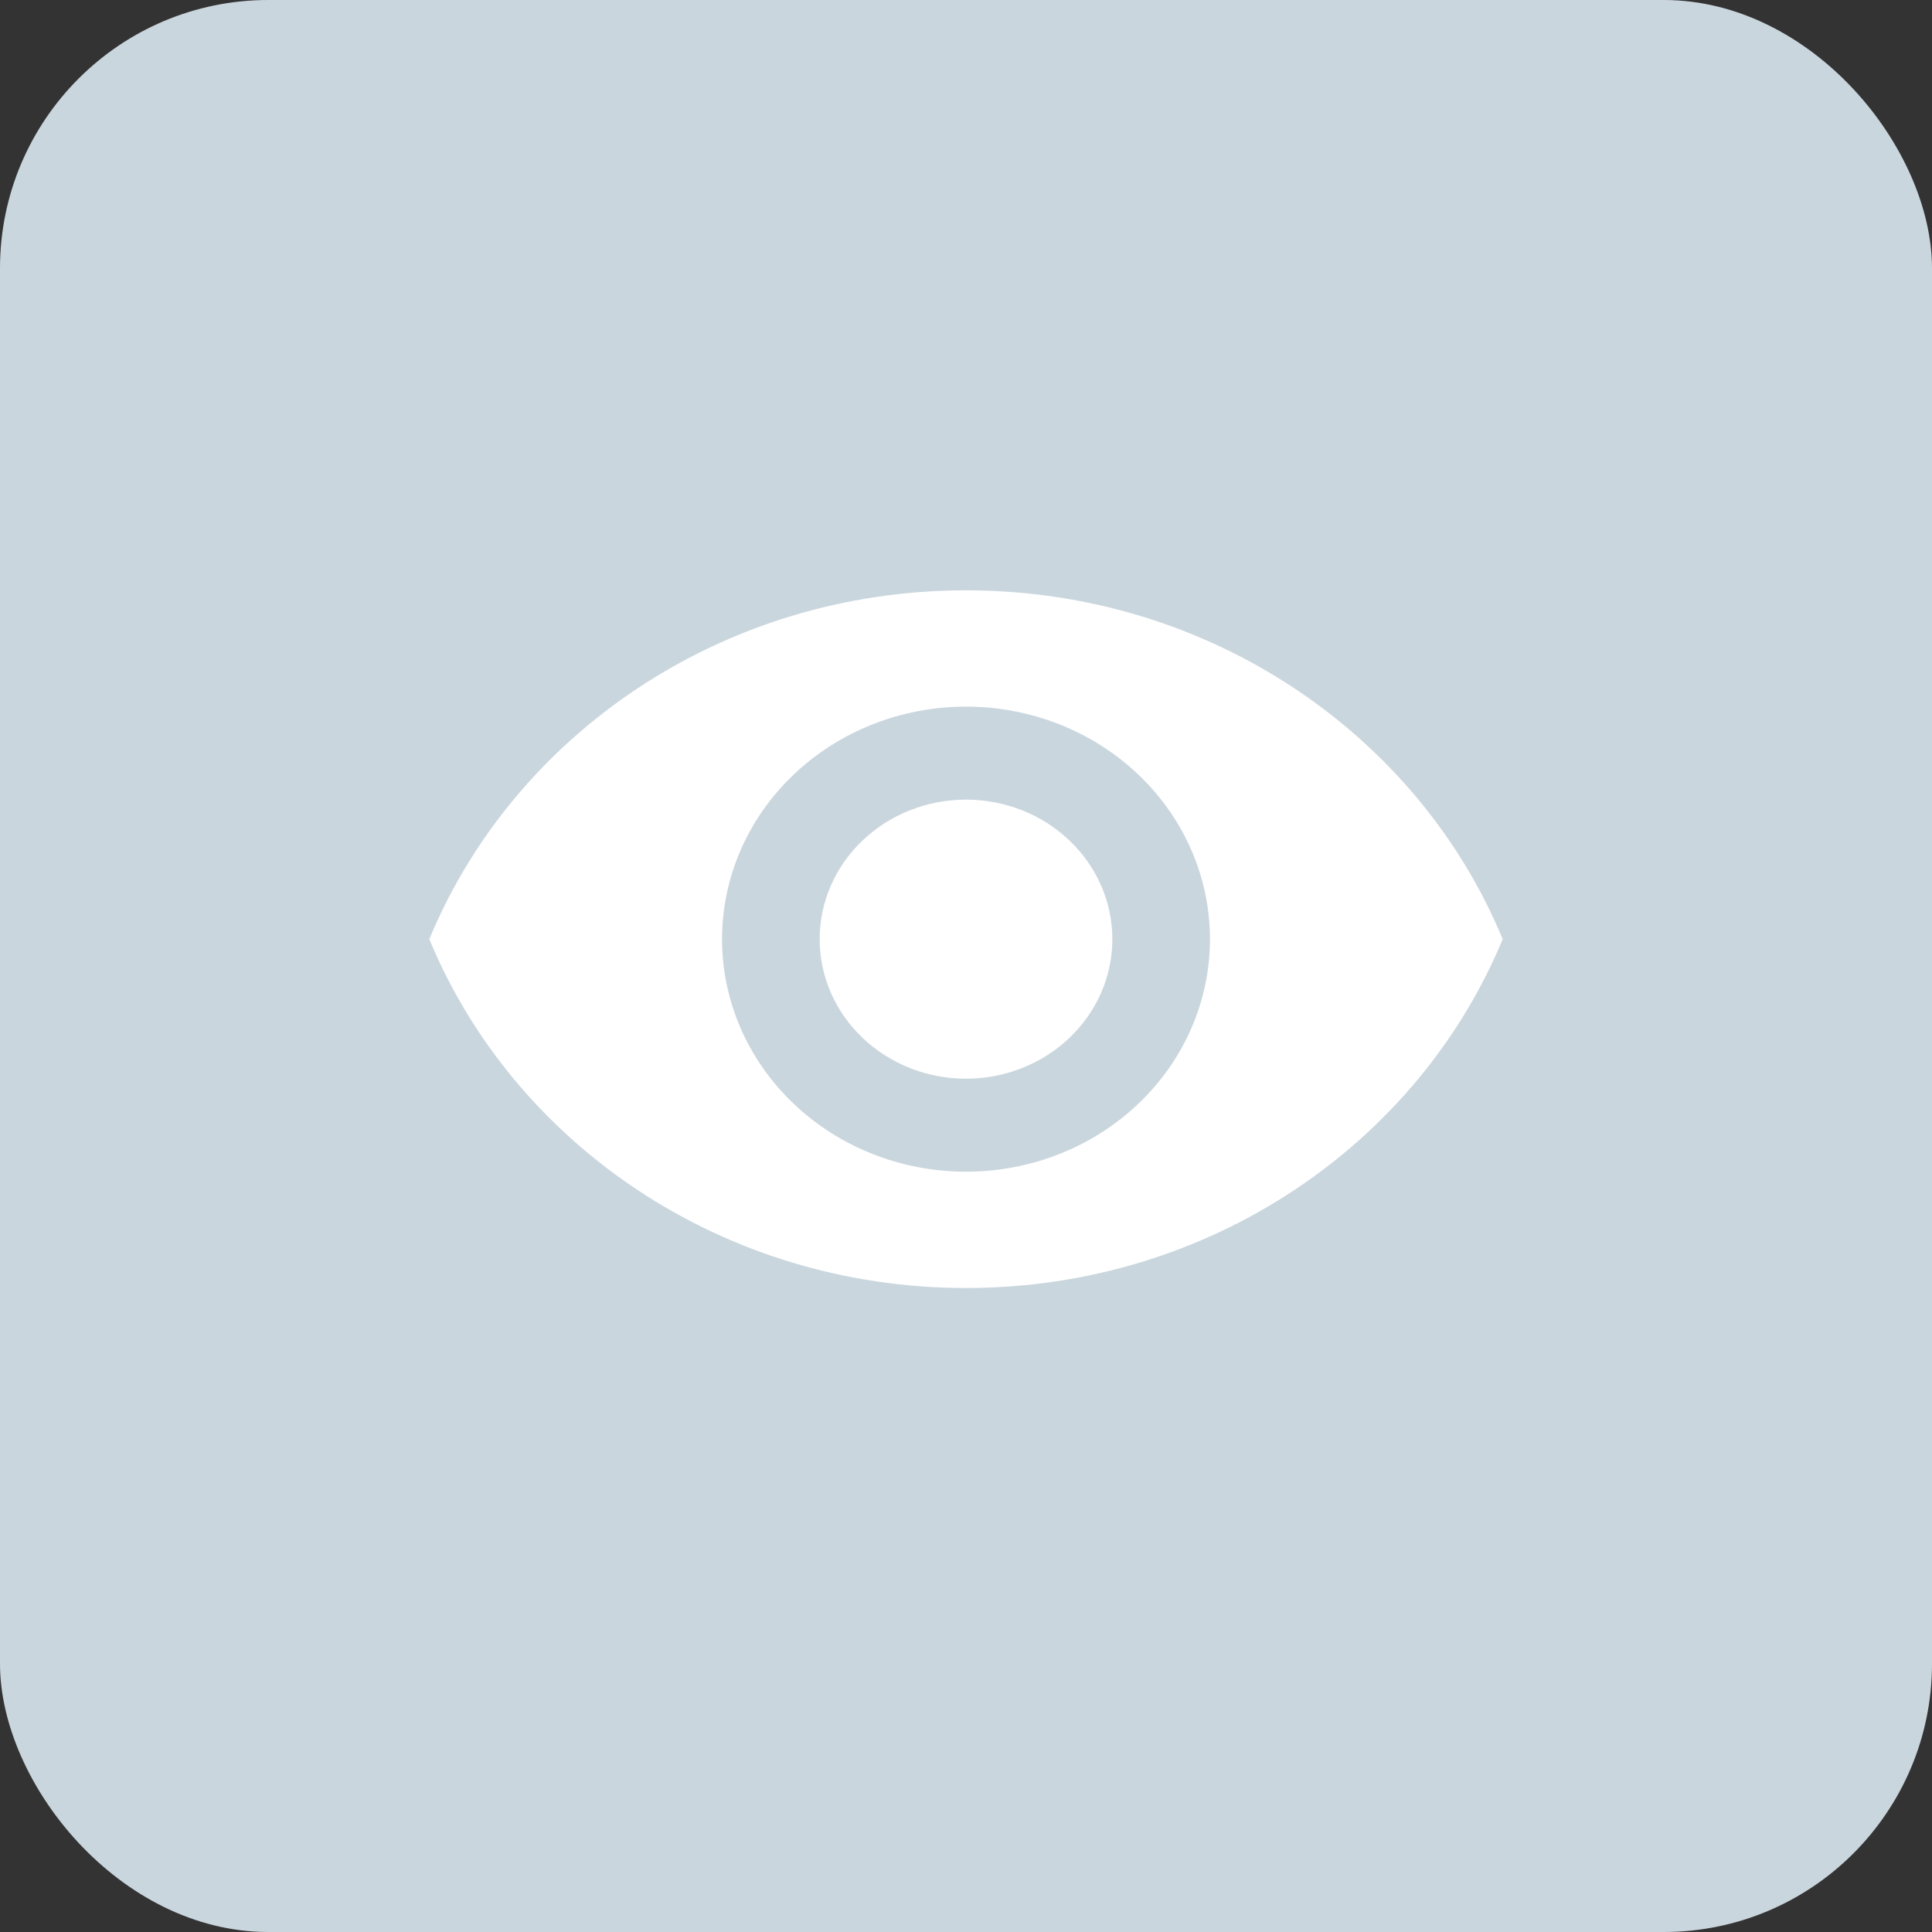 <svg width="36" height="36" viewBox="0 0 36 36" fill="none" xmlns="http://www.w3.org/2000/svg">
<rect x="0" y="0" width="36" height="36" fill="#333333" stroke="none"/>
<rect width="36" height="36" rx="5" fill="#CAD6DE"/>
<path d="M18 14.9C17.277 14.9 16.583 15.174 16.072 15.662C15.56 16.149 15.273 16.81 15.273 17.5C15.273 18.19 15.56 18.851 16.072 19.338C16.583 19.826 17.277 20.1 18 20.1C18.723 20.1 19.417 19.826 19.928 19.338C20.44 18.851 20.727 18.19 20.727 17.5C20.727 16.81 20.44 16.149 19.928 15.662C19.417 15.174 18.723 14.9 18 14.9ZM18 21.833C16.794 21.833 15.638 21.377 14.786 20.564C13.933 19.752 13.454 18.649 13.454 17.5C13.454 16.351 13.933 15.248 14.786 14.436C15.638 13.623 16.794 13.167 18 13.167C19.206 13.167 20.362 13.623 21.214 14.436C22.067 15.248 22.546 16.351 22.546 17.5C22.546 18.649 22.067 19.752 21.214 20.564C20.362 21.377 19.206 21.833 18 21.833ZM18 11C13.454 11 9.573 13.695 8 17.5C9.573 21.305 13.454 24 18 24C22.546 24 26.427 21.305 28 17.5C26.427 13.695 22.546 11 18 11Z" fill="#FFFFFF"/>
</svg>
